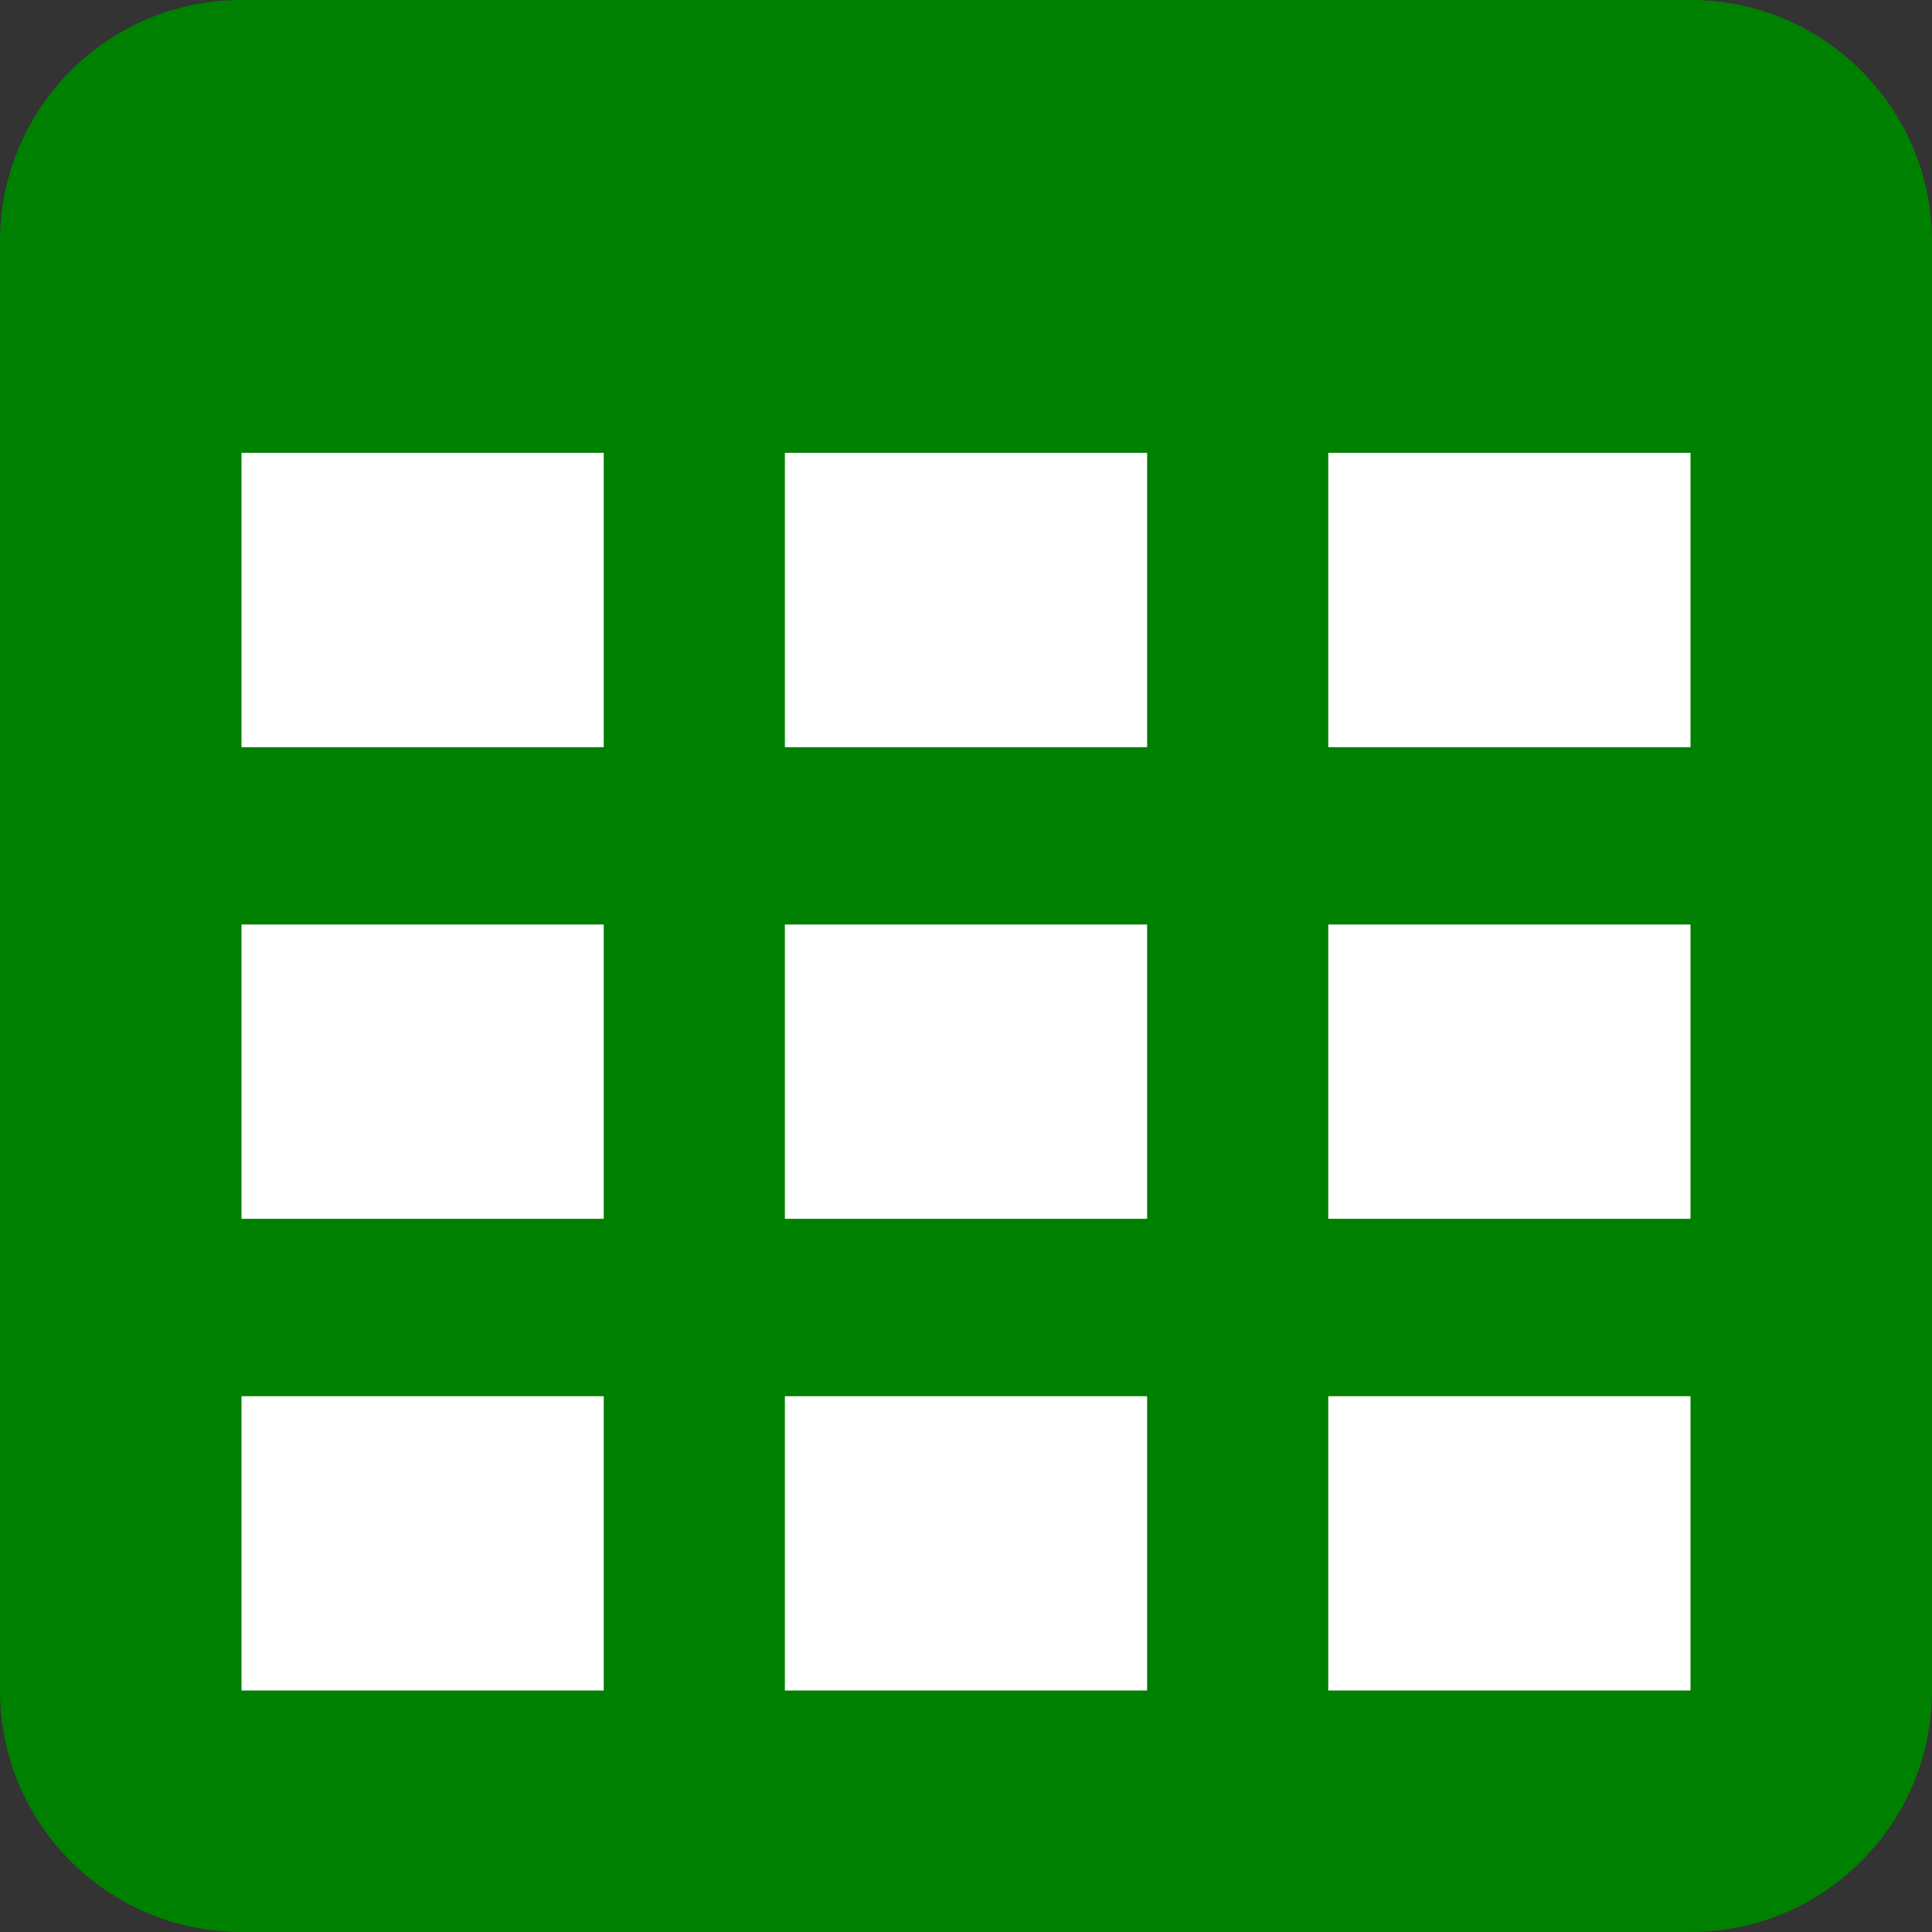 <svg xmlns="http://www.w3.org/2000/svg" viewBox="0 0 48 48"><rect x="0" y="0" width="48" height="48" fill="#333333" stroke="none"/><path fill="green" d="M6 0h36c3.313 0 6 2.688 6 6v36c0 3.313-2.688 6-6 6H6c-3.313 0-6-2.688-6-6V6c0-3.313 2.688-6 6-6zm0 0"/><path fill="#FFF" d="M6 11.25h36V42H6zm0 0"/><path fill="green" d="M15 0h4.5v48H15zm0 0M28.5 0H33v48h-4.5zm0 0"/><path fill="green" d="M48 18.563H0v4.406h48zm0 0M48 30.281H0v4.407h48zm0 0"/></svg>
